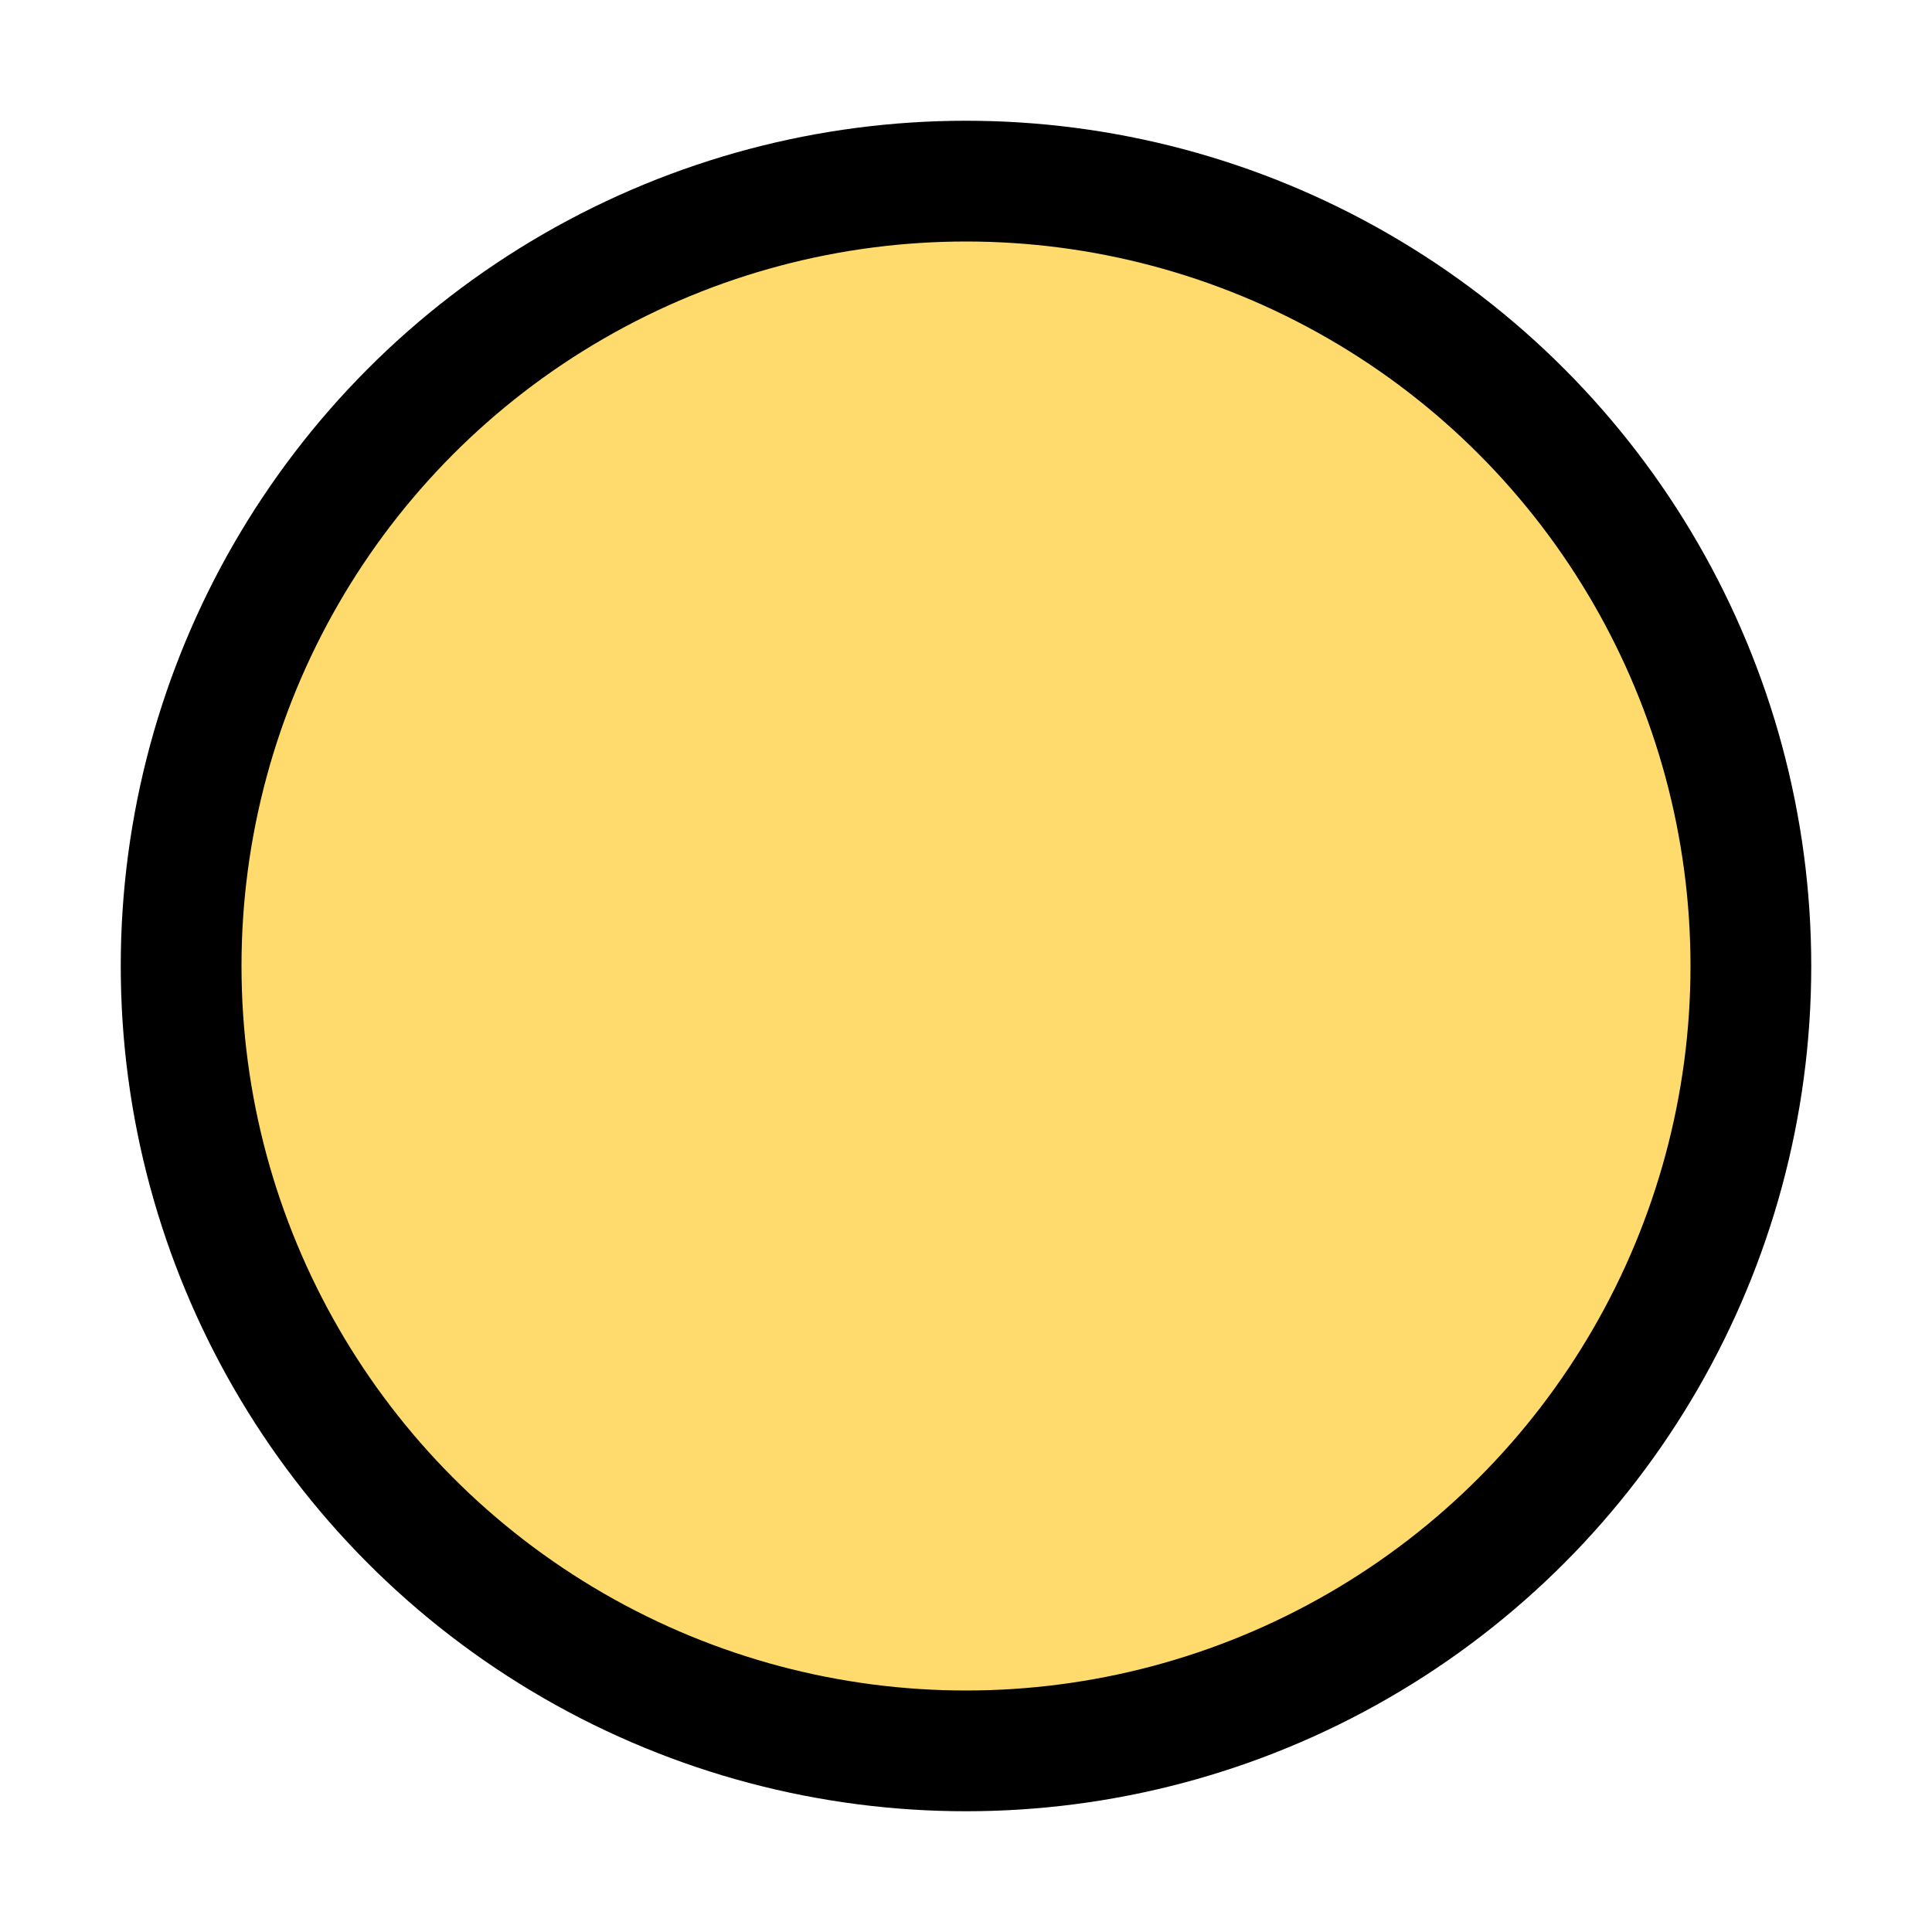 <svg xmlns="http://www.w3.org/2000/svg" class="ionicon" viewBox="0 0 512 512"><circle cx="184" cy="232" r="24"/><path d="M256.05 384c-45.42 0-83.62-29.53-95.71-69.83a8 8 0 017.82-10.17h175.69a8 8 0 017.82 10.17c-11.99 40.3-50.2 69.83-95.62 69.83z"/><circle fill="#000" cx="328" cy="232" r="24"/><circle cx="256" cy="256" r="208" fill="#FFDB6E" stroke="currentColor" stroke-miterlimit="10" stroke-width="32"/></svg>